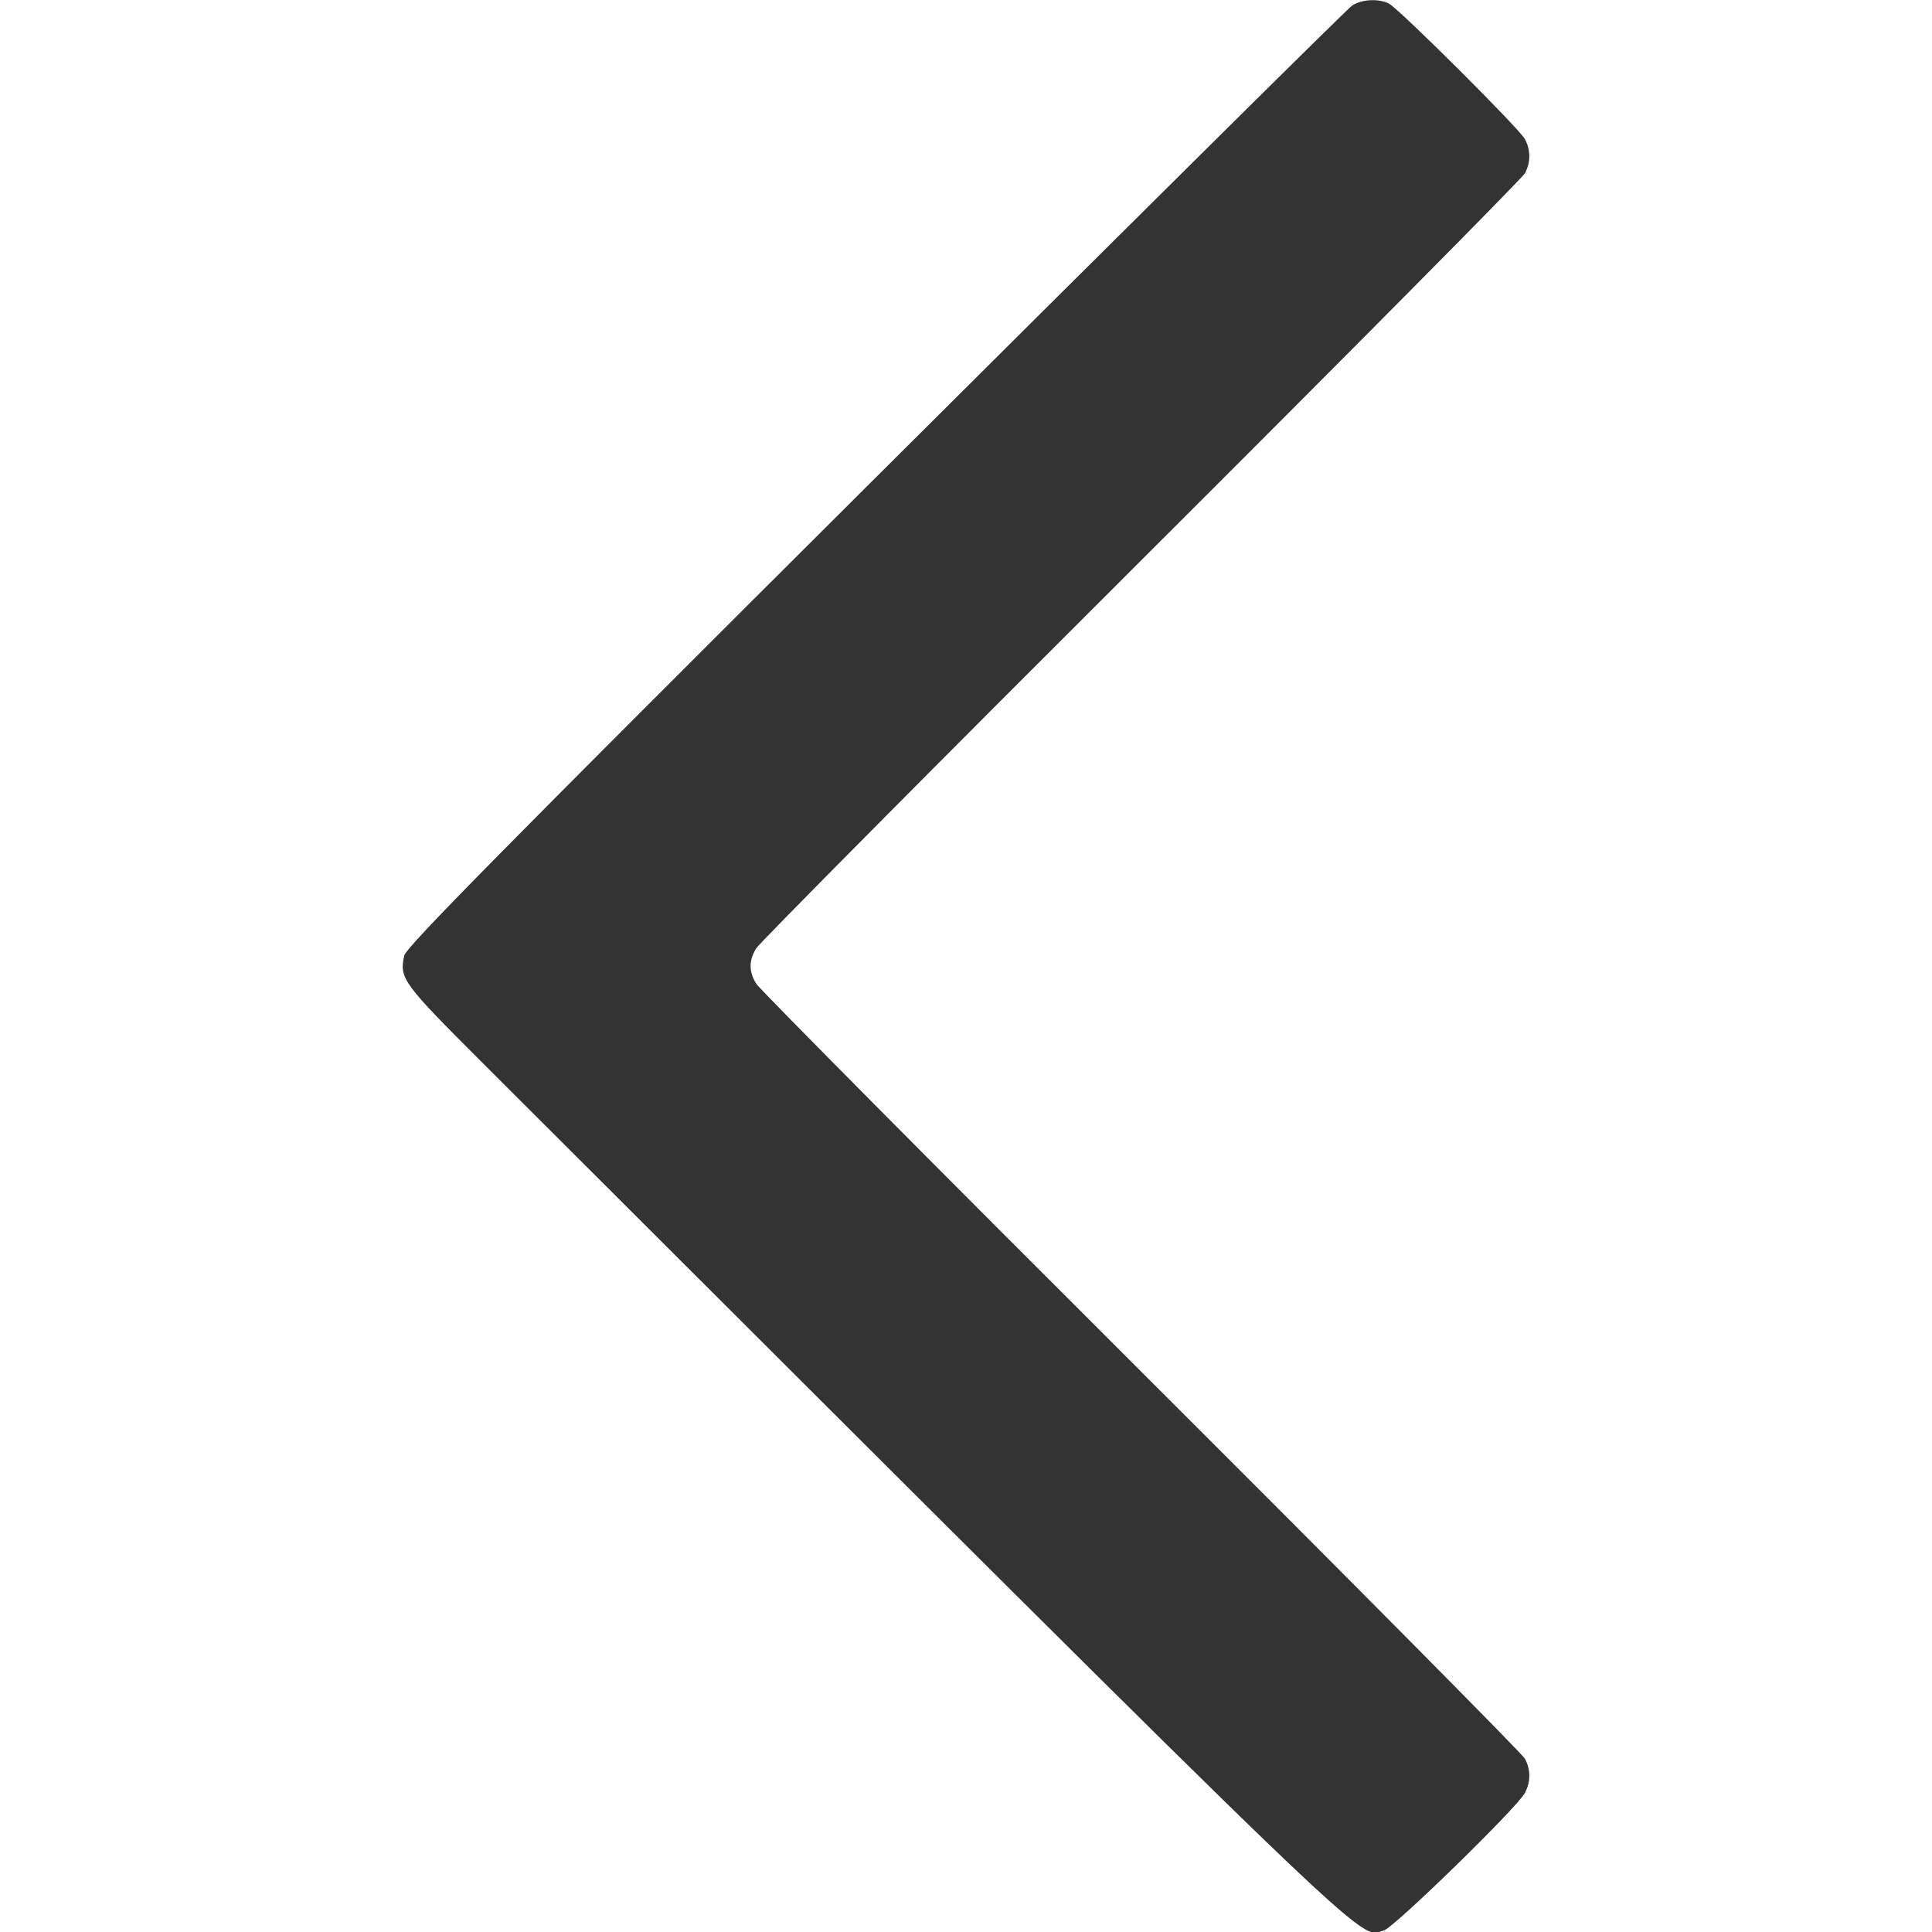<svg width="24" height="24" viewBox="0 0 24 24" fill="none" xmlns="http://www.w3.org/2000/svg"><path d="M16.795 0.070 C 16.738 0.109,14.072 2.750,10.871 5.940 C 6.201 10.593,5.045 11.766,5.022 11.870 C 4.959 12.156,4.998 12.208,5.995 13.204 C 17.374 24.564,16.855 24.064,17.190 23.981 C 17.312 23.951,18.847 22.455,18.943 22.272 C 19.015 22.135,19.016 21.986,18.944 21.848 C 18.913 21.789,16.768 19.625,14.177 17.040 C 11.586 14.455,9.434 12.286,9.394 12.220 C 9.301 12.068,9.301 11.932,9.394 11.780 C 9.434 11.714,11.586 9.545,14.177 6.960 C 16.768 4.375,18.913 2.211,18.944 2.152 C 19.016 2.014,19.015 1.865,18.943 1.728 C 18.874 1.598,17.377 0.107,17.253 0.044 C 17.124 -0.021,16.915 -0.009,16.795 0.070 " fill="#333333" stroke="none" fill-rule="evenodd"></path></svg>